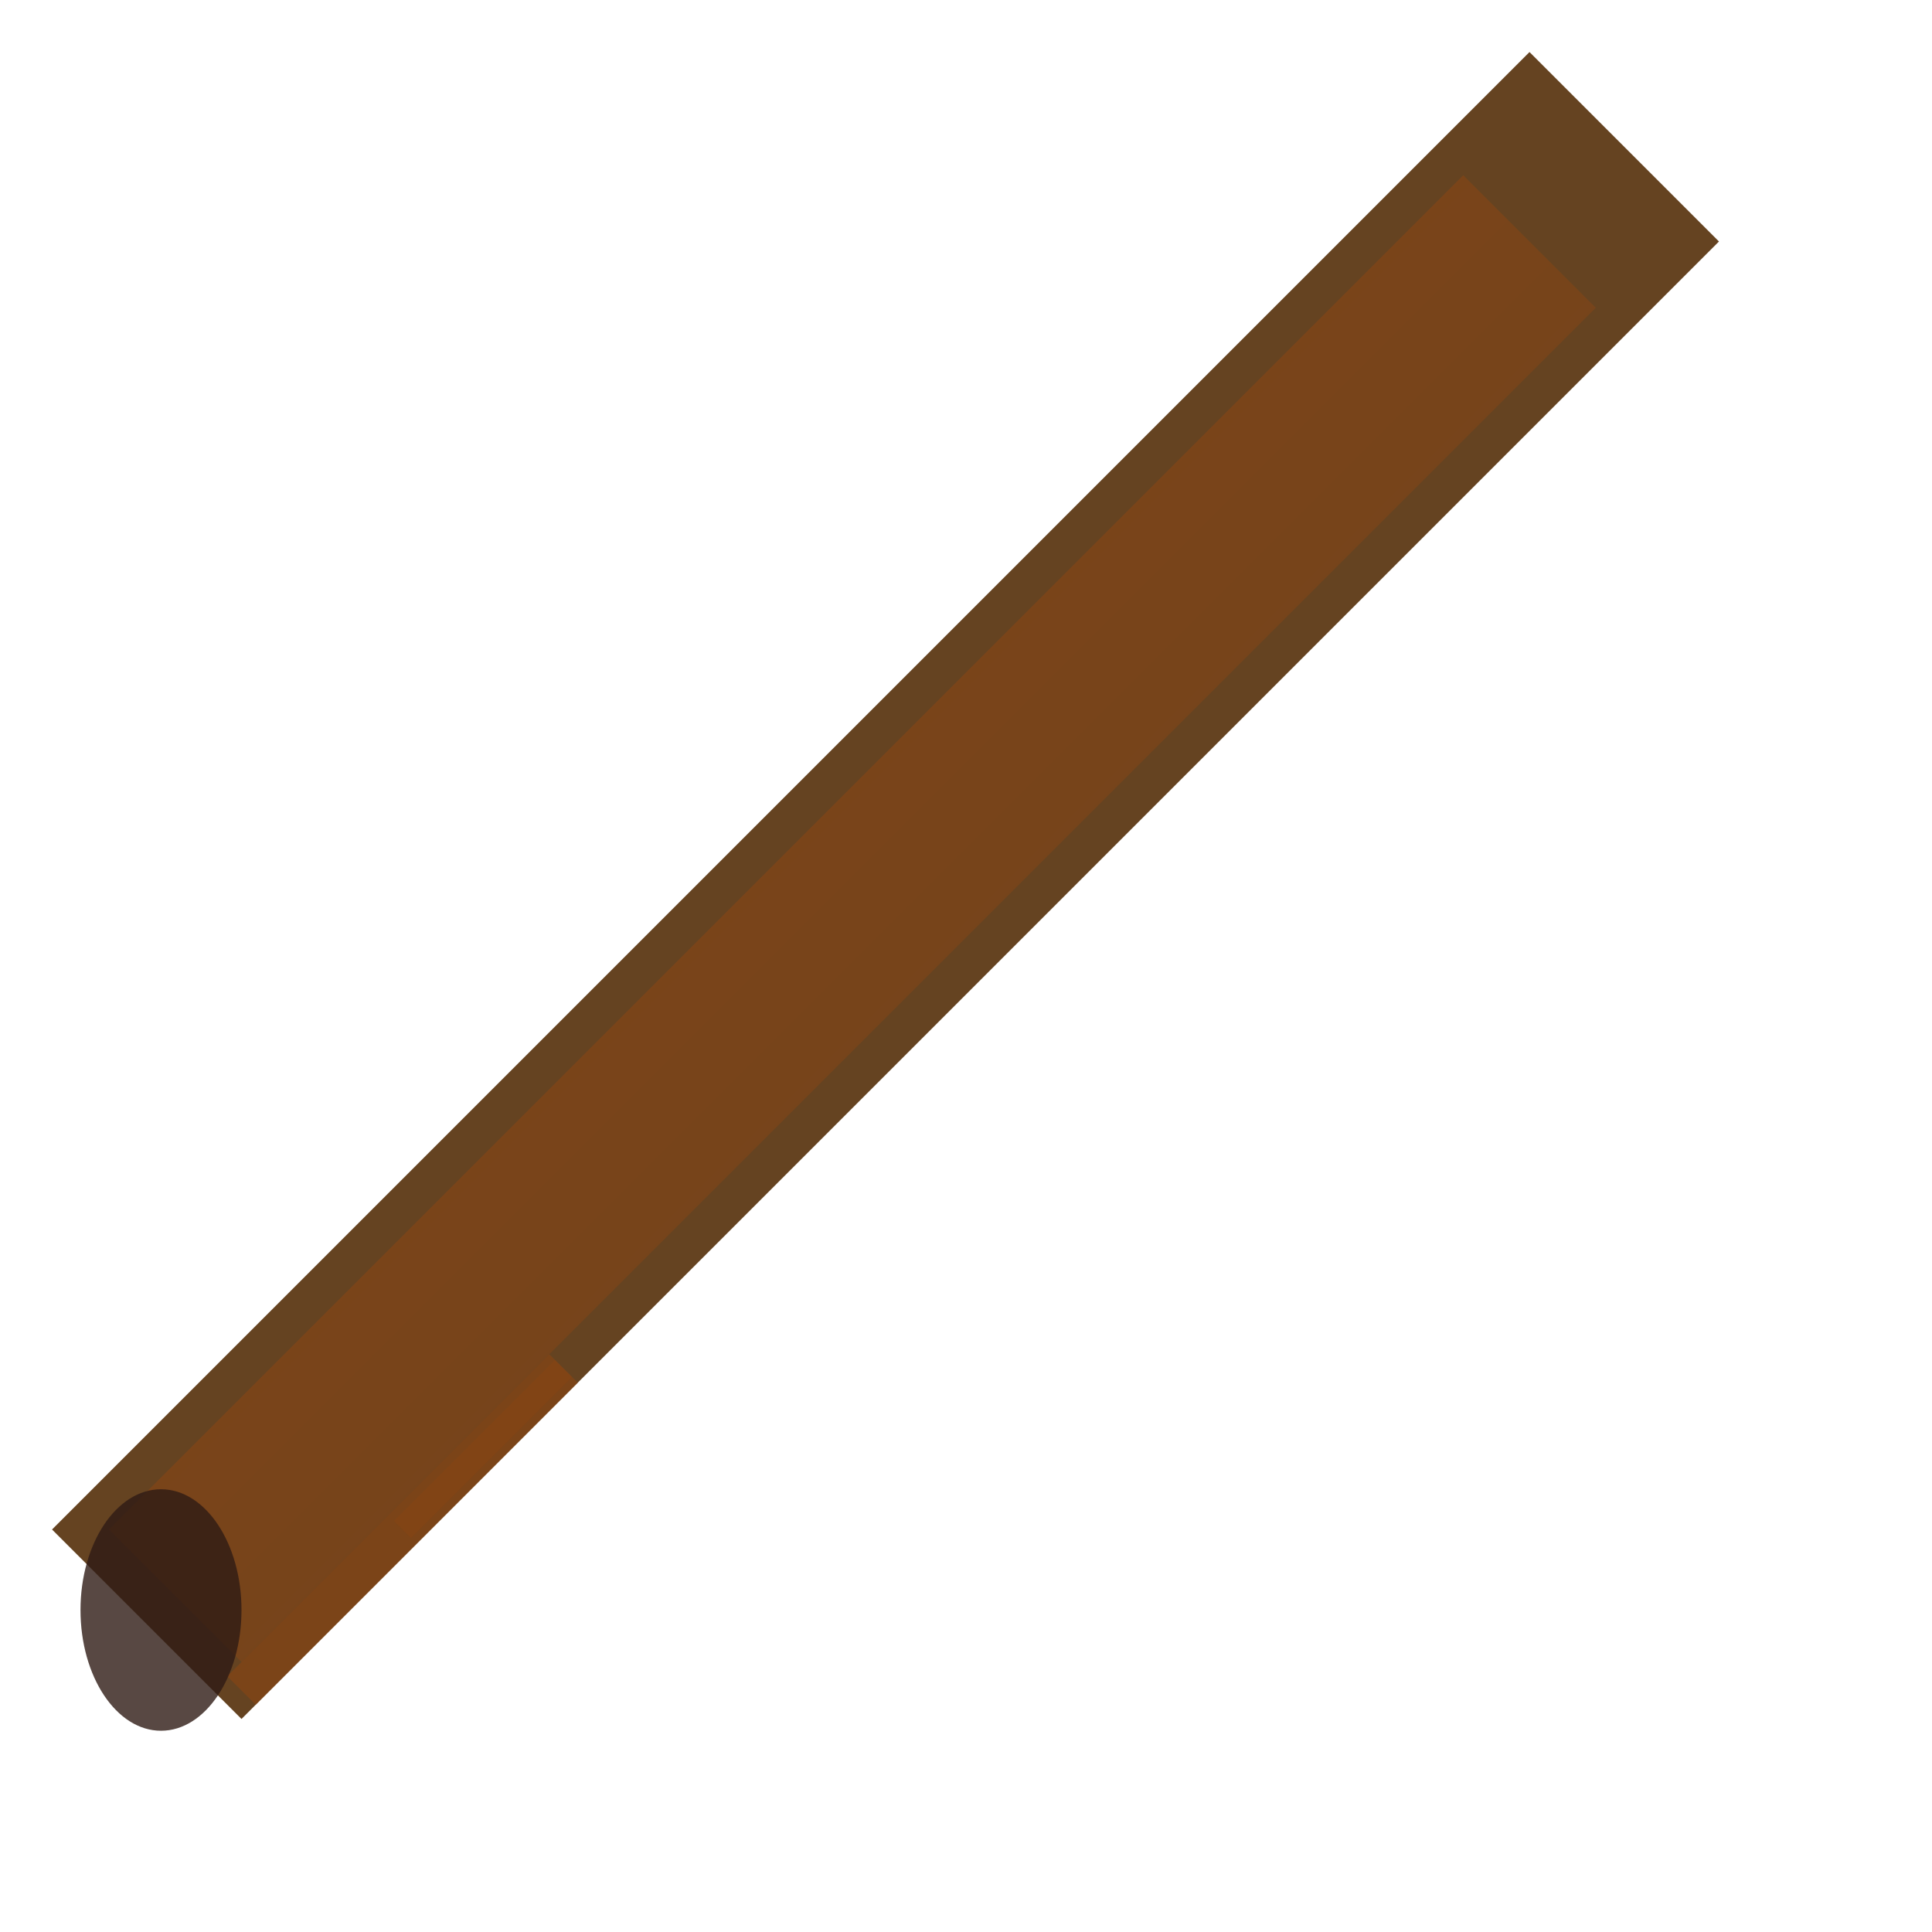 <svg width="24" height="24" viewBox="0 0 24 24" xmlns="http://www.w3.org/2000/svg">
  <defs>
    <linearGradient id="featherGradient" x1="0%" y1="0%" x2="100%" y2="100%">
      <stop offset="0%" style="stop-color:#8B4513;stop-opacity:1" />
      <stop offset="100%" style="stop-color:#654321;stop-opacity:1" />
    </linearGradient>
  </defs>
  
  <!-- Quill pen body -->
  <path d="M3 21 L7 17 L17 7 L21 3 L19 1 L15 5 L5 15 L1 19 Z" 
        fill="url(#featherGradient)" stroke="#654321" stroke-width="0.5"/>
  
  <!-- Feather details -->
  <path d="M3 21 Q5 19, 7 17" fill="none" stroke="#8B4513" stroke-width="0.5" opacity="0.6"/>
  <path d="M5 19 Q6 18, 7 17" fill="none" stroke="#8B4513" stroke-width="0.3" opacity="0.4"/>
  
  <!-- Ink drop -->
  <ellipse cx="2" cy="20" rx="1" ry="1.5" fill="#2F1B14" opacity="0.8"/>
  
  <!-- Pen tip -->
  <path d="M19 1 L21 3 L20 4 L18 2 Z" fill="#654321"/>
</svg> 